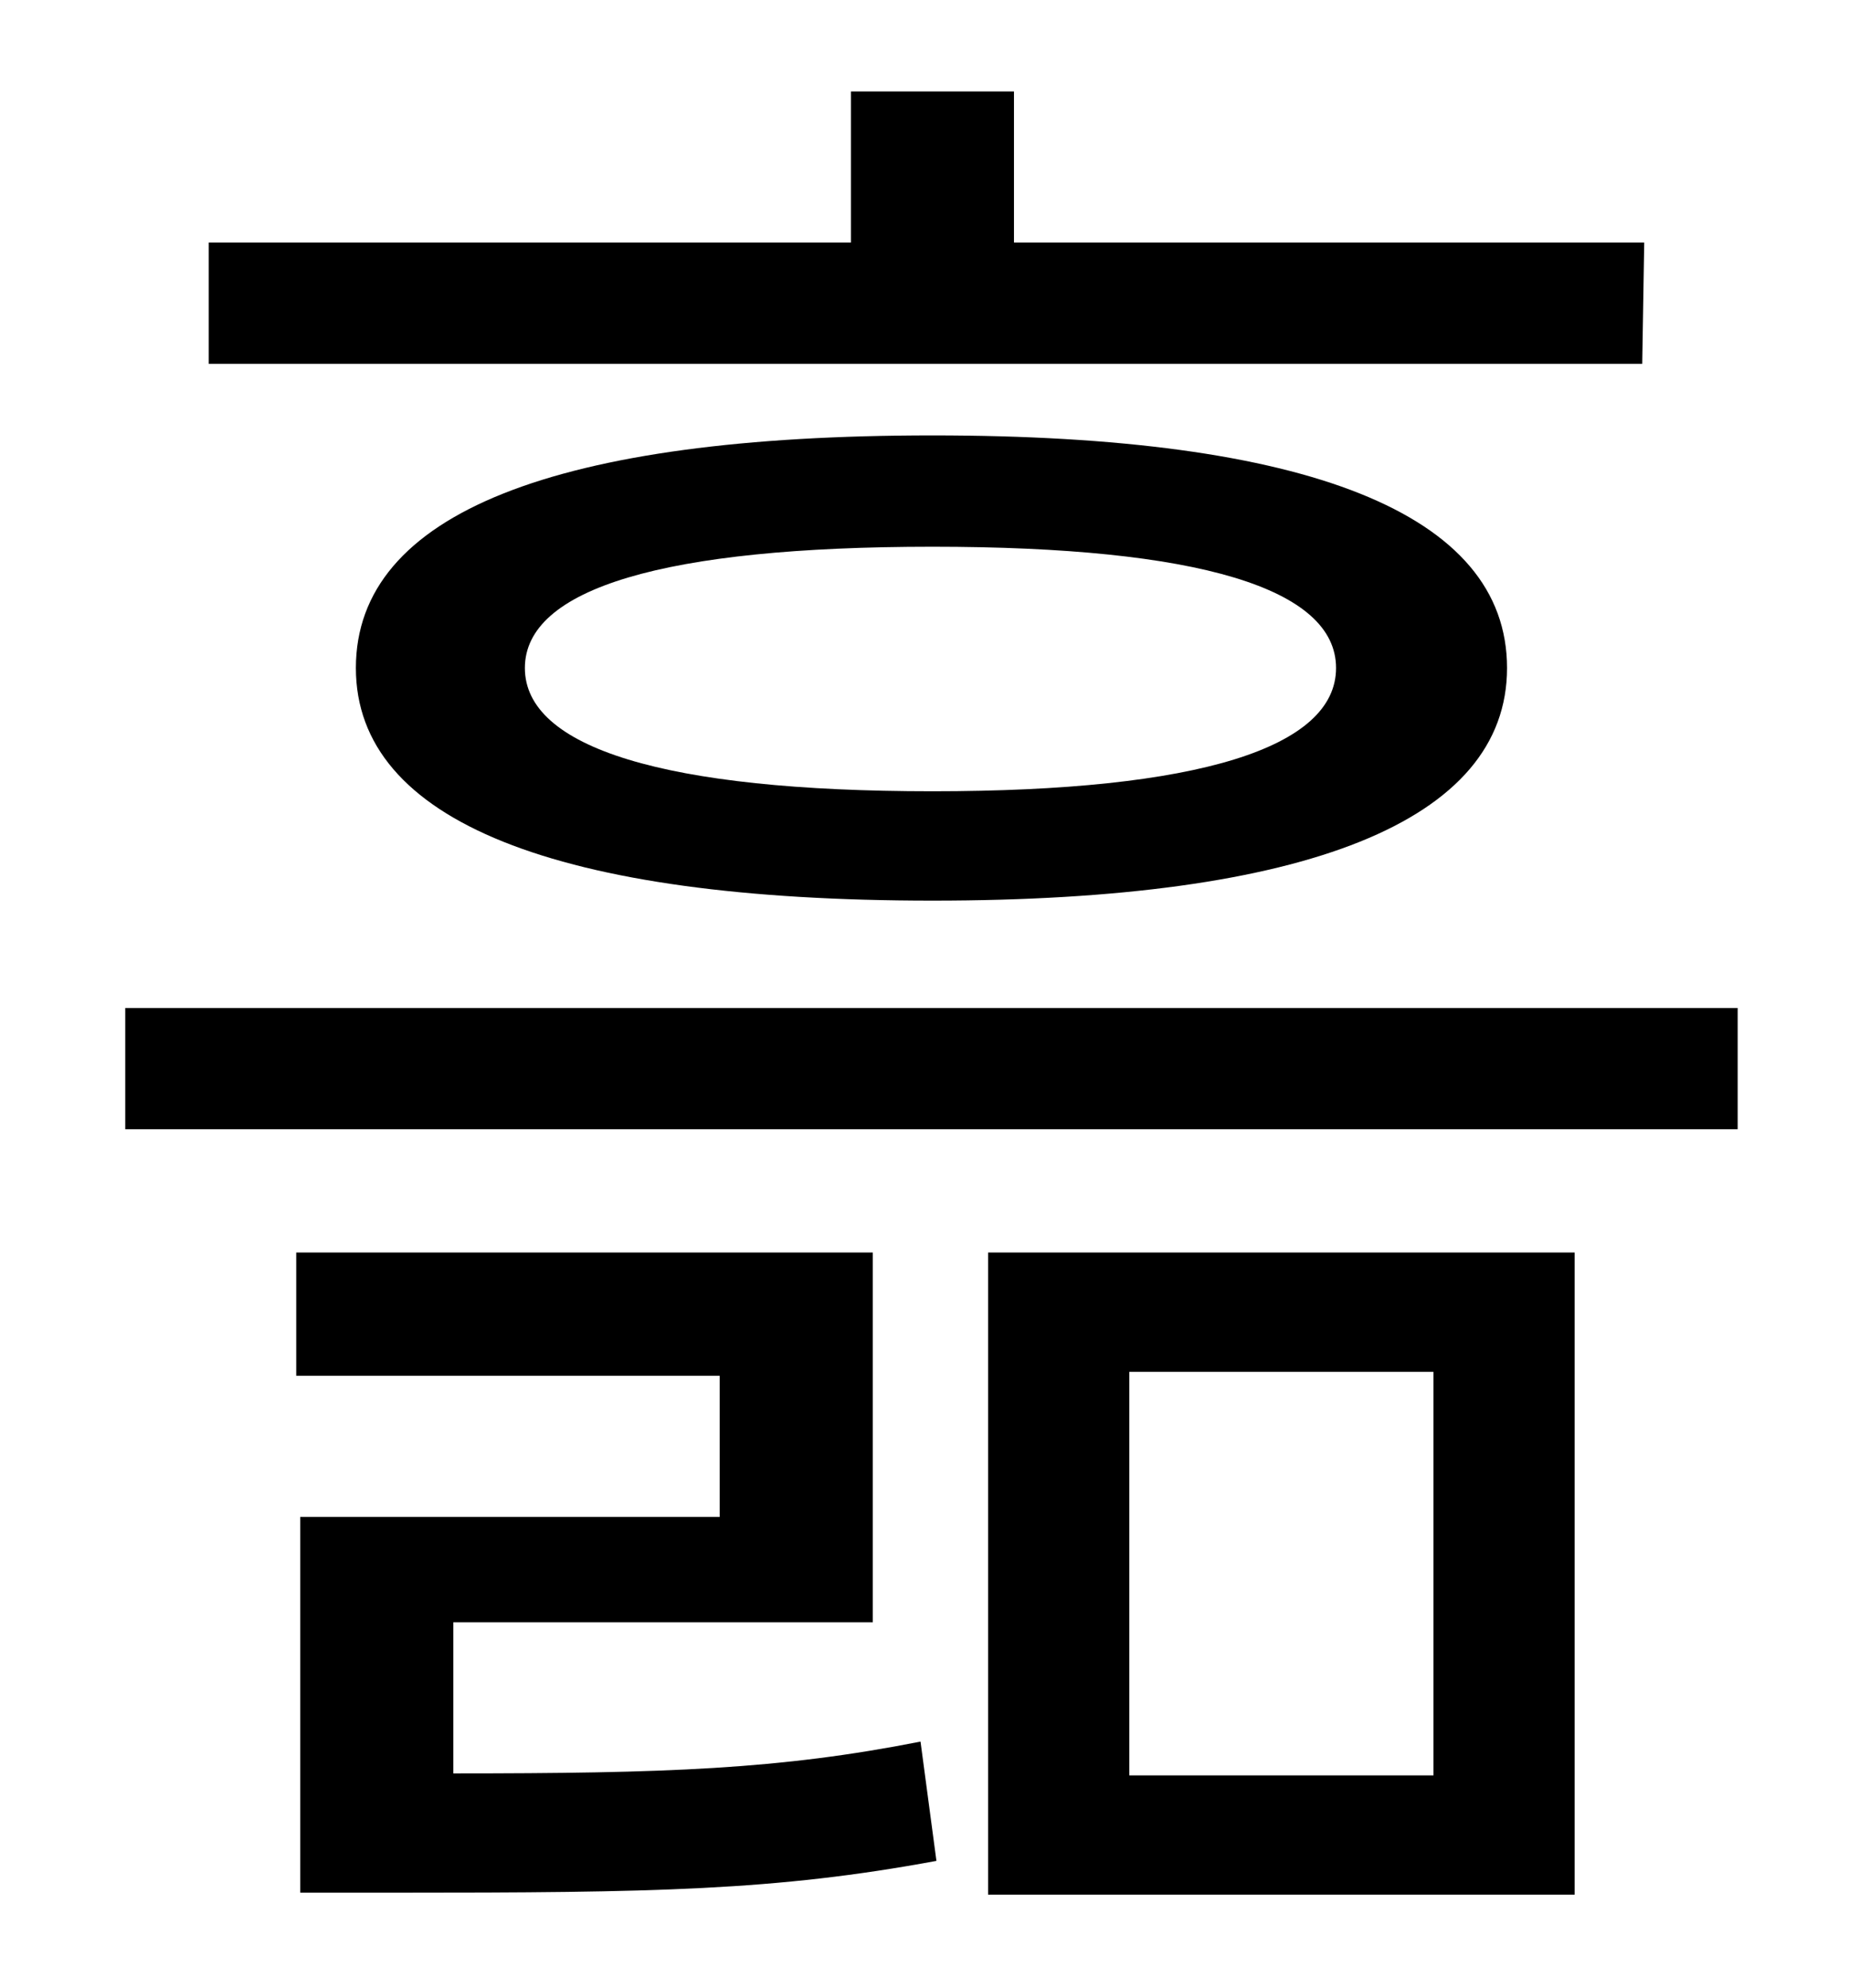 <?xml version="1.0" standalone="no"?>
<!DOCTYPE svg PUBLIC "-//W3C//DTD SVG 1.1//EN" "http://www.w3.org/Graphics/SVG/1.1/DTD/svg11.dtd" >
<svg xmlns="http://www.w3.org/2000/svg" xmlns:xlink="http://www.w3.org/1999/xlink" version="1.1" viewBox="-10 0 930 1000">
   <path fill="currentColor"
d="M817 122l-1 61h-721v-61h323v-76h82v76h317zM662 336c0 -40 -69 -61 -203 -61c-135 0 -205 21 -205 61s70 62 205 62c134 0 203 -22 203 -62zM169 336c0 -78 101 -117 290 -117c188 0 289 39 289 117c0 77 -101 117 -289 117c-189 0 -290 -40 -290 -117zM218 816v76
c107 0 164 -2 235 -16l8 60c-81 15 -142 16 -272 16h-48v-189h211v-71h-213v-62h290v186h-211zM558 690v203h153v-203h-153zM487 953v-323h295v323h-295zM53 507h811v61h-811v-61z" />
</svg>
